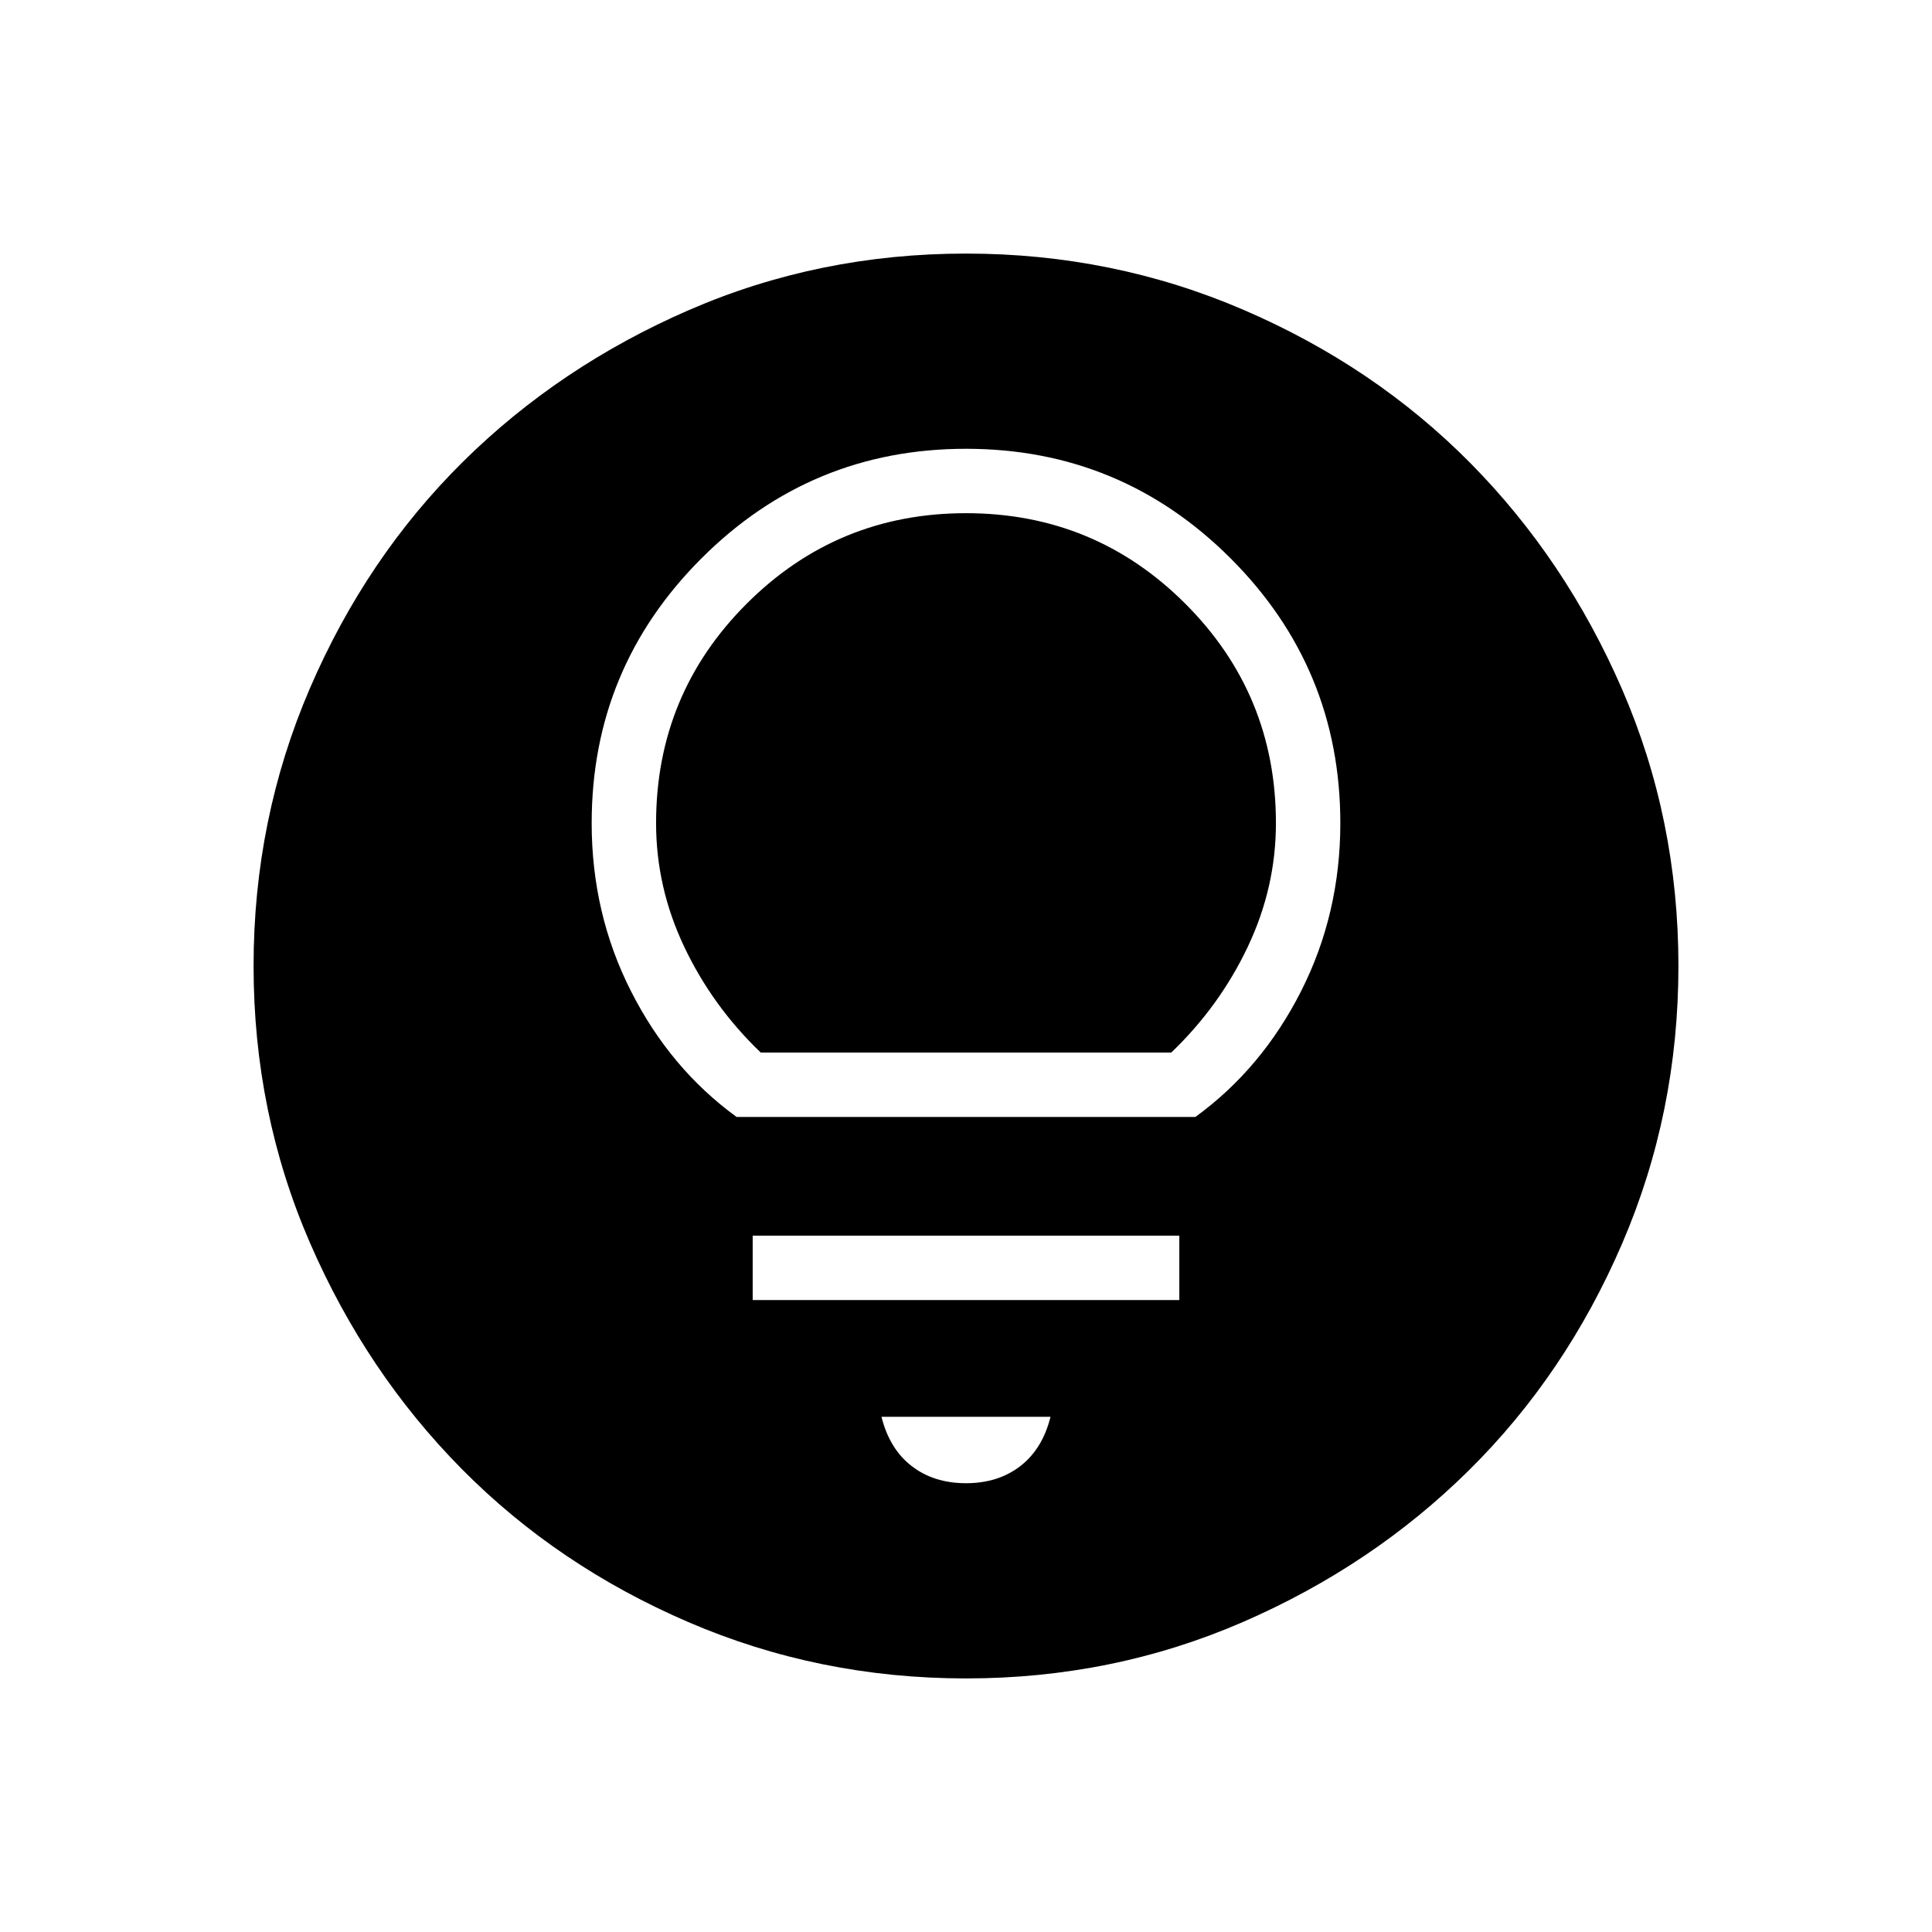 <svg xmlns="http://www.w3.org/2000/svg" height="24" width="24"><path d="M12 18.425q.4 0 .675-.213.275-.212.375-.612h-2.1q.1.4.375.612.275.213.675.213ZM9.35 16.15h5.3v-.8h-5.3Zm-.2-2.275h5.7q.825-.6 1.313-1.563.487-.962.487-2.087 0-1.925-1.362-3.288Q13.925 5.575 12 5.575q-1.925 0-3.287 1.362Q7.35 8.3 7.35 10.225q0 1.125.488 2.087.487.963 1.312 1.563Zm.3-.8q-.6-.575-.95-1.313-.35-.737-.35-1.537 0-1.6 1.125-2.725T12 6.375q1.6 0 2.725 1.125t1.125 2.725q0 .8-.35 1.537-.35.738-.95 1.313ZM12 20.85q-1.825 0-3.45-.7-1.625-.7-2.812-1.9-1.188-1.2-1.888-2.812-.7-1.613-.7-3.438 0-1.825.7-3.45.7-1.625 1.9-2.813Q6.95 4.55 8.562 3.85q1.613-.7 3.438-.7 1.825 0 3.45.7 1.625.7 2.813 1.9 1.187 1.2 1.887 2.812.7 1.613.7 3.438 0 1.825-.7 3.45-.7 1.625-1.9 2.812-1.2 1.188-2.812 1.888-1.613.7-3.438.7Z"/></svg>